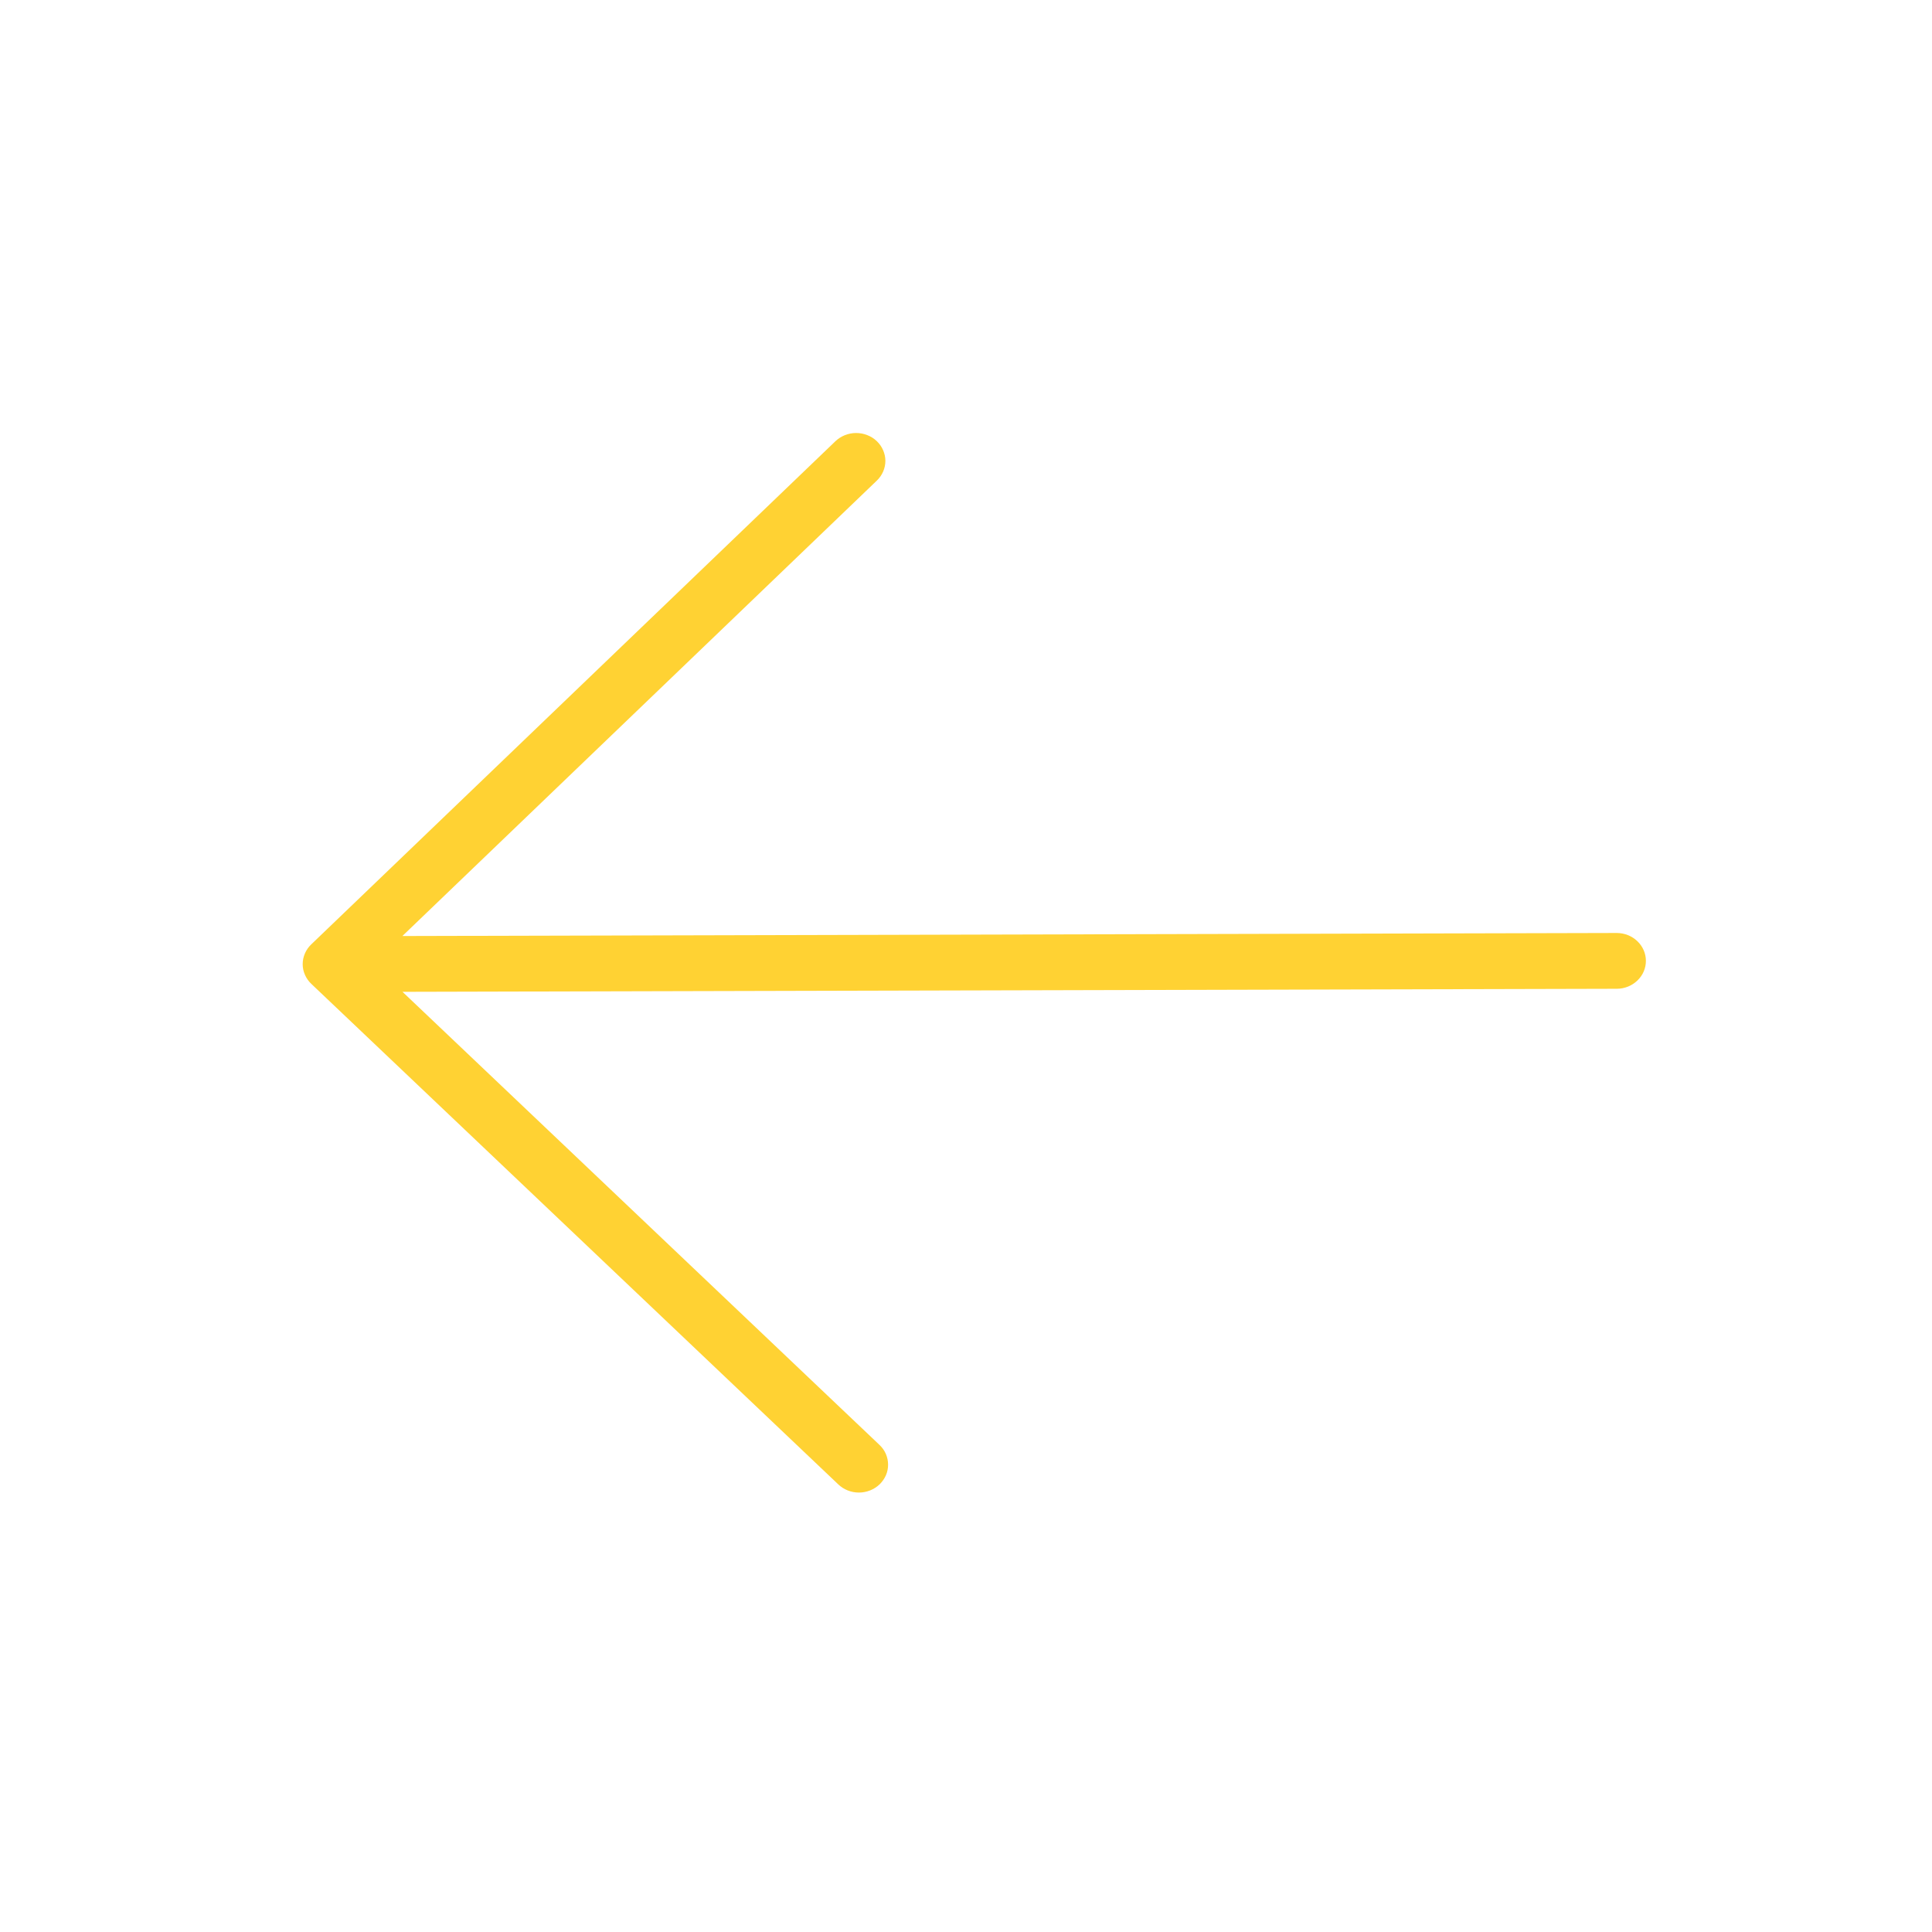 <svg width="50" height="50" viewBox="0 0 33 31" fill="none" xmlns="http://www.w3.org/2000/svg">
<g id="ph:arrow-up-thin">
<path id="Vector" d="M14.976 6.535C15.022 6.579 15.059 6.631 15.084 6.689C15.109 6.747 15.123 6.809 15.123 6.871C15.123 6.934 15.11 6.996 15.085 7.054C15.06 7.112 15.024 7.164 14.977 7.209L6.873 14.988L27.613 14.936C27.746 14.936 27.873 14.986 27.966 15.075C28.06 15.164 28.113 15.285 28.113 15.411C28.114 15.538 28.061 15.659 27.968 15.748C27.875 15.838 27.748 15.889 27.616 15.889L6.875 15.941L15.022 23.68C15.069 23.724 15.106 23.776 15.131 23.834C15.156 23.892 15.169 23.954 15.169 24.016C15.17 24.079 15.157 24.141 15.132 24.199C15.107 24.256 15.07 24.309 15.024 24.354C14.978 24.398 14.923 24.433 14.863 24.457C14.802 24.481 14.737 24.494 14.672 24.494C14.606 24.494 14.541 24.482 14.481 24.458C14.42 24.434 14.365 24.399 14.319 24.355L5.317 15.805C5.271 15.761 5.234 15.709 5.209 15.651C5.183 15.593 5.17 15.531 5.17 15.469C5.17 15.406 5.183 15.344 5.208 15.286C5.233 15.228 5.269 15.176 5.316 15.131L14.27 6.536C14.316 6.492 14.371 6.457 14.431 6.433C14.492 6.409 14.557 6.396 14.622 6.396C14.688 6.396 14.753 6.408 14.813 6.432C14.874 6.455 14.929 6.49 14.976 6.535Z" fill="#FFD233"/>
</g>
</svg>
